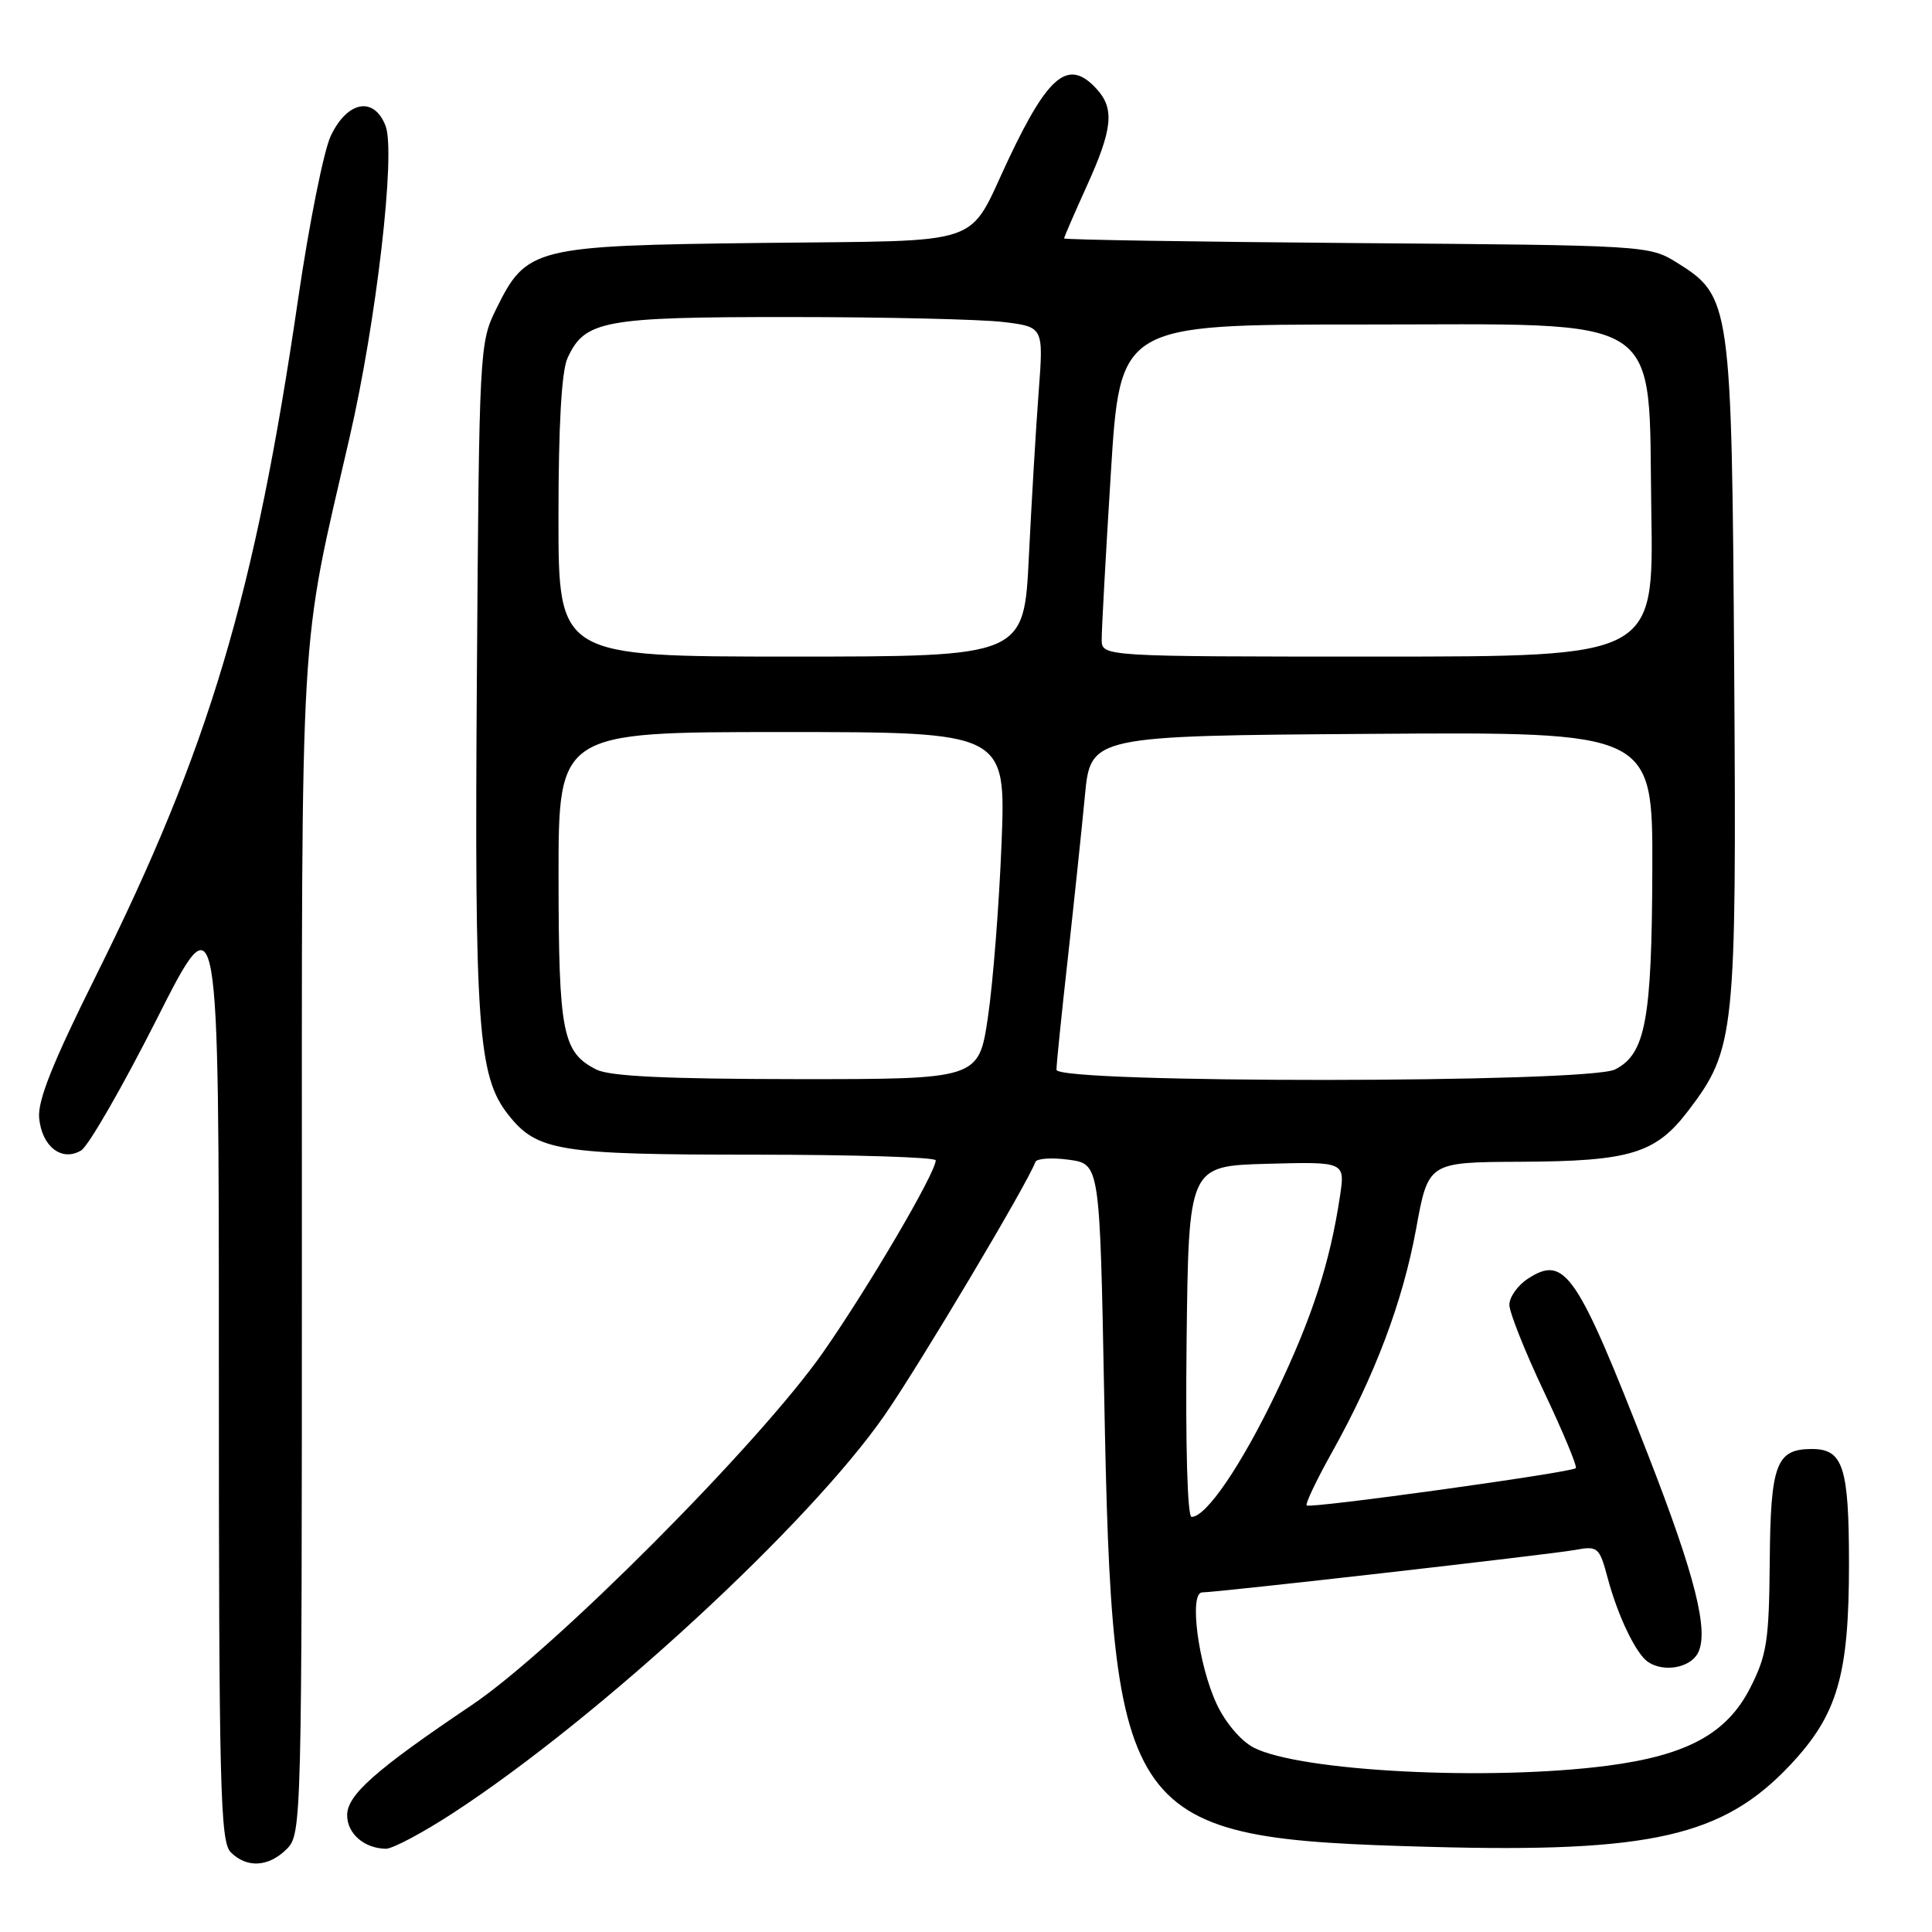 <?xml version="1.0" encoding="UTF-8" standalone="no"?>
<!DOCTYPE svg PUBLIC "-//W3C//DTD SVG 1.1//EN" "http://www.w3.org/Graphics/SVG/1.1/DTD/svg11.dtd" >
<svg xmlns="http://www.w3.org/2000/svg" xmlns:xlink="http://www.w3.org/1999/xlink" version="1.1" viewBox="0 0 256 256">
 <g >
 <path fill="currentColor"
d=" M 38.00 245.00 C 39.97 243.03 40.00 241.67 40.00 165.54 C 40.00 80.48 39.61 87.04 46.32 57.97 C 49.88 42.54 52.46 20.23 51.09 16.68 C 49.56 12.73 46.04 13.36 43.83 18.00 C 42.91 19.93 40.97 29.60 39.52 39.50 C 33.77 78.88 27.72 99.15 12.73 129.27 C 6.95 140.87 4.96 145.87 5.19 148.17 C 5.56 151.95 8.20 153.97 10.75 152.44 C 11.71 151.87 16.21 144.05 20.75 135.08 C 29.00 118.75 29.00 118.75 29.00 181.31 C 29.00 236.84 29.18 244.03 30.57 245.43 C 32.71 247.57 35.60 247.40 38.00 245.00 Z  M 60.12 240.18 C 79.48 227.53 107.22 201.94 117.23 187.50 C 121.91 180.74 136.22 156.71 137.19 153.97 C 137.36 153.50 139.35 153.36 141.62 153.67 C 145.73 154.23 145.73 154.23 146.31 184.86 C 147.40 241.85 148.67 243.61 189.50 244.72 C 218.76 245.52 228.32 243.34 237.24 233.84 C 243.48 227.19 245.00 221.99 245.00 207.25 C 245.00 194.39 244.23 192.00 240.09 192.00 C 235.35 192.00 234.60 193.99 234.50 206.97 C 234.41 217.40 234.12 219.30 231.93 223.62 C 228.84 229.71 223.56 232.59 212.97 233.97 C 197.25 236.01 172.23 234.72 166.11 231.56 C 164.43 230.69 162.36 228.25 161.21 225.78 C 158.76 220.53 157.53 211.00 159.30 211.00 C 161.31 211.00 205.28 205.99 208.68 205.38 C 211.74 204.82 211.92 204.97 213.04 209.15 C 214.40 214.21 216.80 219.18 218.39 220.23 C 220.48 221.62 223.93 221.00 224.97 219.06 C 226.49 216.22 224.63 208.81 218.36 192.73 C 208.93 168.55 207.35 166.23 202.43 169.45 C 201.09 170.33 200.00 171.88 200.00 172.89 C 200.00 173.90 202.07 179.10 204.60 184.44 C 207.12 189.77 209.02 194.32 208.80 194.54 C 208.22 195.12 173.58 199.92 173.14 199.48 C 172.94 199.27 174.43 196.13 176.46 192.50 C 182.19 182.25 185.87 172.49 187.64 162.84 C 189.25 154.00 189.25 154.00 201.38 153.94 C 216.03 153.88 219.37 152.86 223.70 147.18 C 229.91 139.02 230.11 137.07 229.79 88.86 C 229.46 39.95 229.36 39.26 222.15 34.77 C 218.54 32.53 218.04 32.50 179.75 32.21 C 158.44 32.04 141.00 31.77 141.00 31.59 C 141.00 31.42 142.35 28.30 144.00 24.66 C 147.42 17.13 147.70 14.43 145.35 11.83 C 141.62 7.72 138.99 9.79 133.68 21.00 C 128.05 32.90 131.19 31.83 100.93 32.19 C 70.68 32.55 69.77 32.77 65.73 40.98 C 63.54 45.41 63.49 46.33 63.19 89.50 C 62.86 136.00 63.33 142.60 67.32 147.67 C 71.14 152.54 73.99 153.00 99.97 153.00 C 113.19 153.00 123.99 153.34 123.99 153.75 C 123.96 155.45 115.07 170.60 109.03 179.24 C 100.61 191.28 73.38 218.62 62.50 225.94 C 49.75 234.52 46.00 237.84 46.00 240.52 C 46.00 242.96 48.25 244.92 51.12 244.97 C 52.01 244.99 56.06 242.83 60.12 240.18 Z  M 157.23 177.75 C 157.50 154.50 157.50 154.50 167.87 154.21 C 178.24 153.93 178.24 153.93 177.55 158.52 C 176.23 167.30 173.88 174.56 169.12 184.50 C 164.51 194.13 159.84 201.00 157.89 201.00 C 157.34 201.00 157.07 191.60 157.23 177.75 Z  M 79.02 141.72 C 74.53 139.45 74.03 136.89 74.01 116.25 C 74.00 97.00 74.00 97.00 103.65 97.00 C 133.29 97.00 133.29 97.00 132.71 111.75 C 132.39 119.86 131.58 130.21 130.91 134.75 C 129.69 143.00 129.69 143.00 105.59 142.99 C 88.28 142.97 80.80 142.62 79.02 141.72 Z  M 139.99 141.75 C 139.98 141.06 140.66 134.43 141.49 127.00 C 142.31 119.58 143.33 109.90 143.75 105.50 C 144.50 97.50 144.50 97.50 181.75 97.24 C 219.00 96.98 219.00 96.98 218.94 115.24 C 218.88 135.15 218.04 139.67 214.00 141.71 C 210.39 143.53 140.00 143.57 139.99 141.75 Z  M 74.00 68.55 C 74.00 56.37 74.41 49.20 75.19 47.47 C 77.48 42.45 79.91 42.00 104.70 42.01 C 117.24 42.01 129.92 42.31 132.89 42.66 C 138.28 43.31 138.28 43.31 137.63 51.91 C 137.27 56.63 136.69 66.46 136.33 73.75 C 135.69 87.00 135.69 87.00 104.85 87.00 C 74.00 87.00 74.00 87.00 74.00 68.55 Z  M 145.98 84.75 C 145.97 83.51 146.51 73.61 147.19 62.75 C 148.41 43.00 148.41 43.00 180.19 43.00 C 221.35 43.00 218.37 41.08 218.81 67.92 C 219.12 87.00 219.12 87.00 182.56 87.00 C 146.00 87.00 146.00 87.00 145.98 84.75 Z "/>
</g>
</svg>